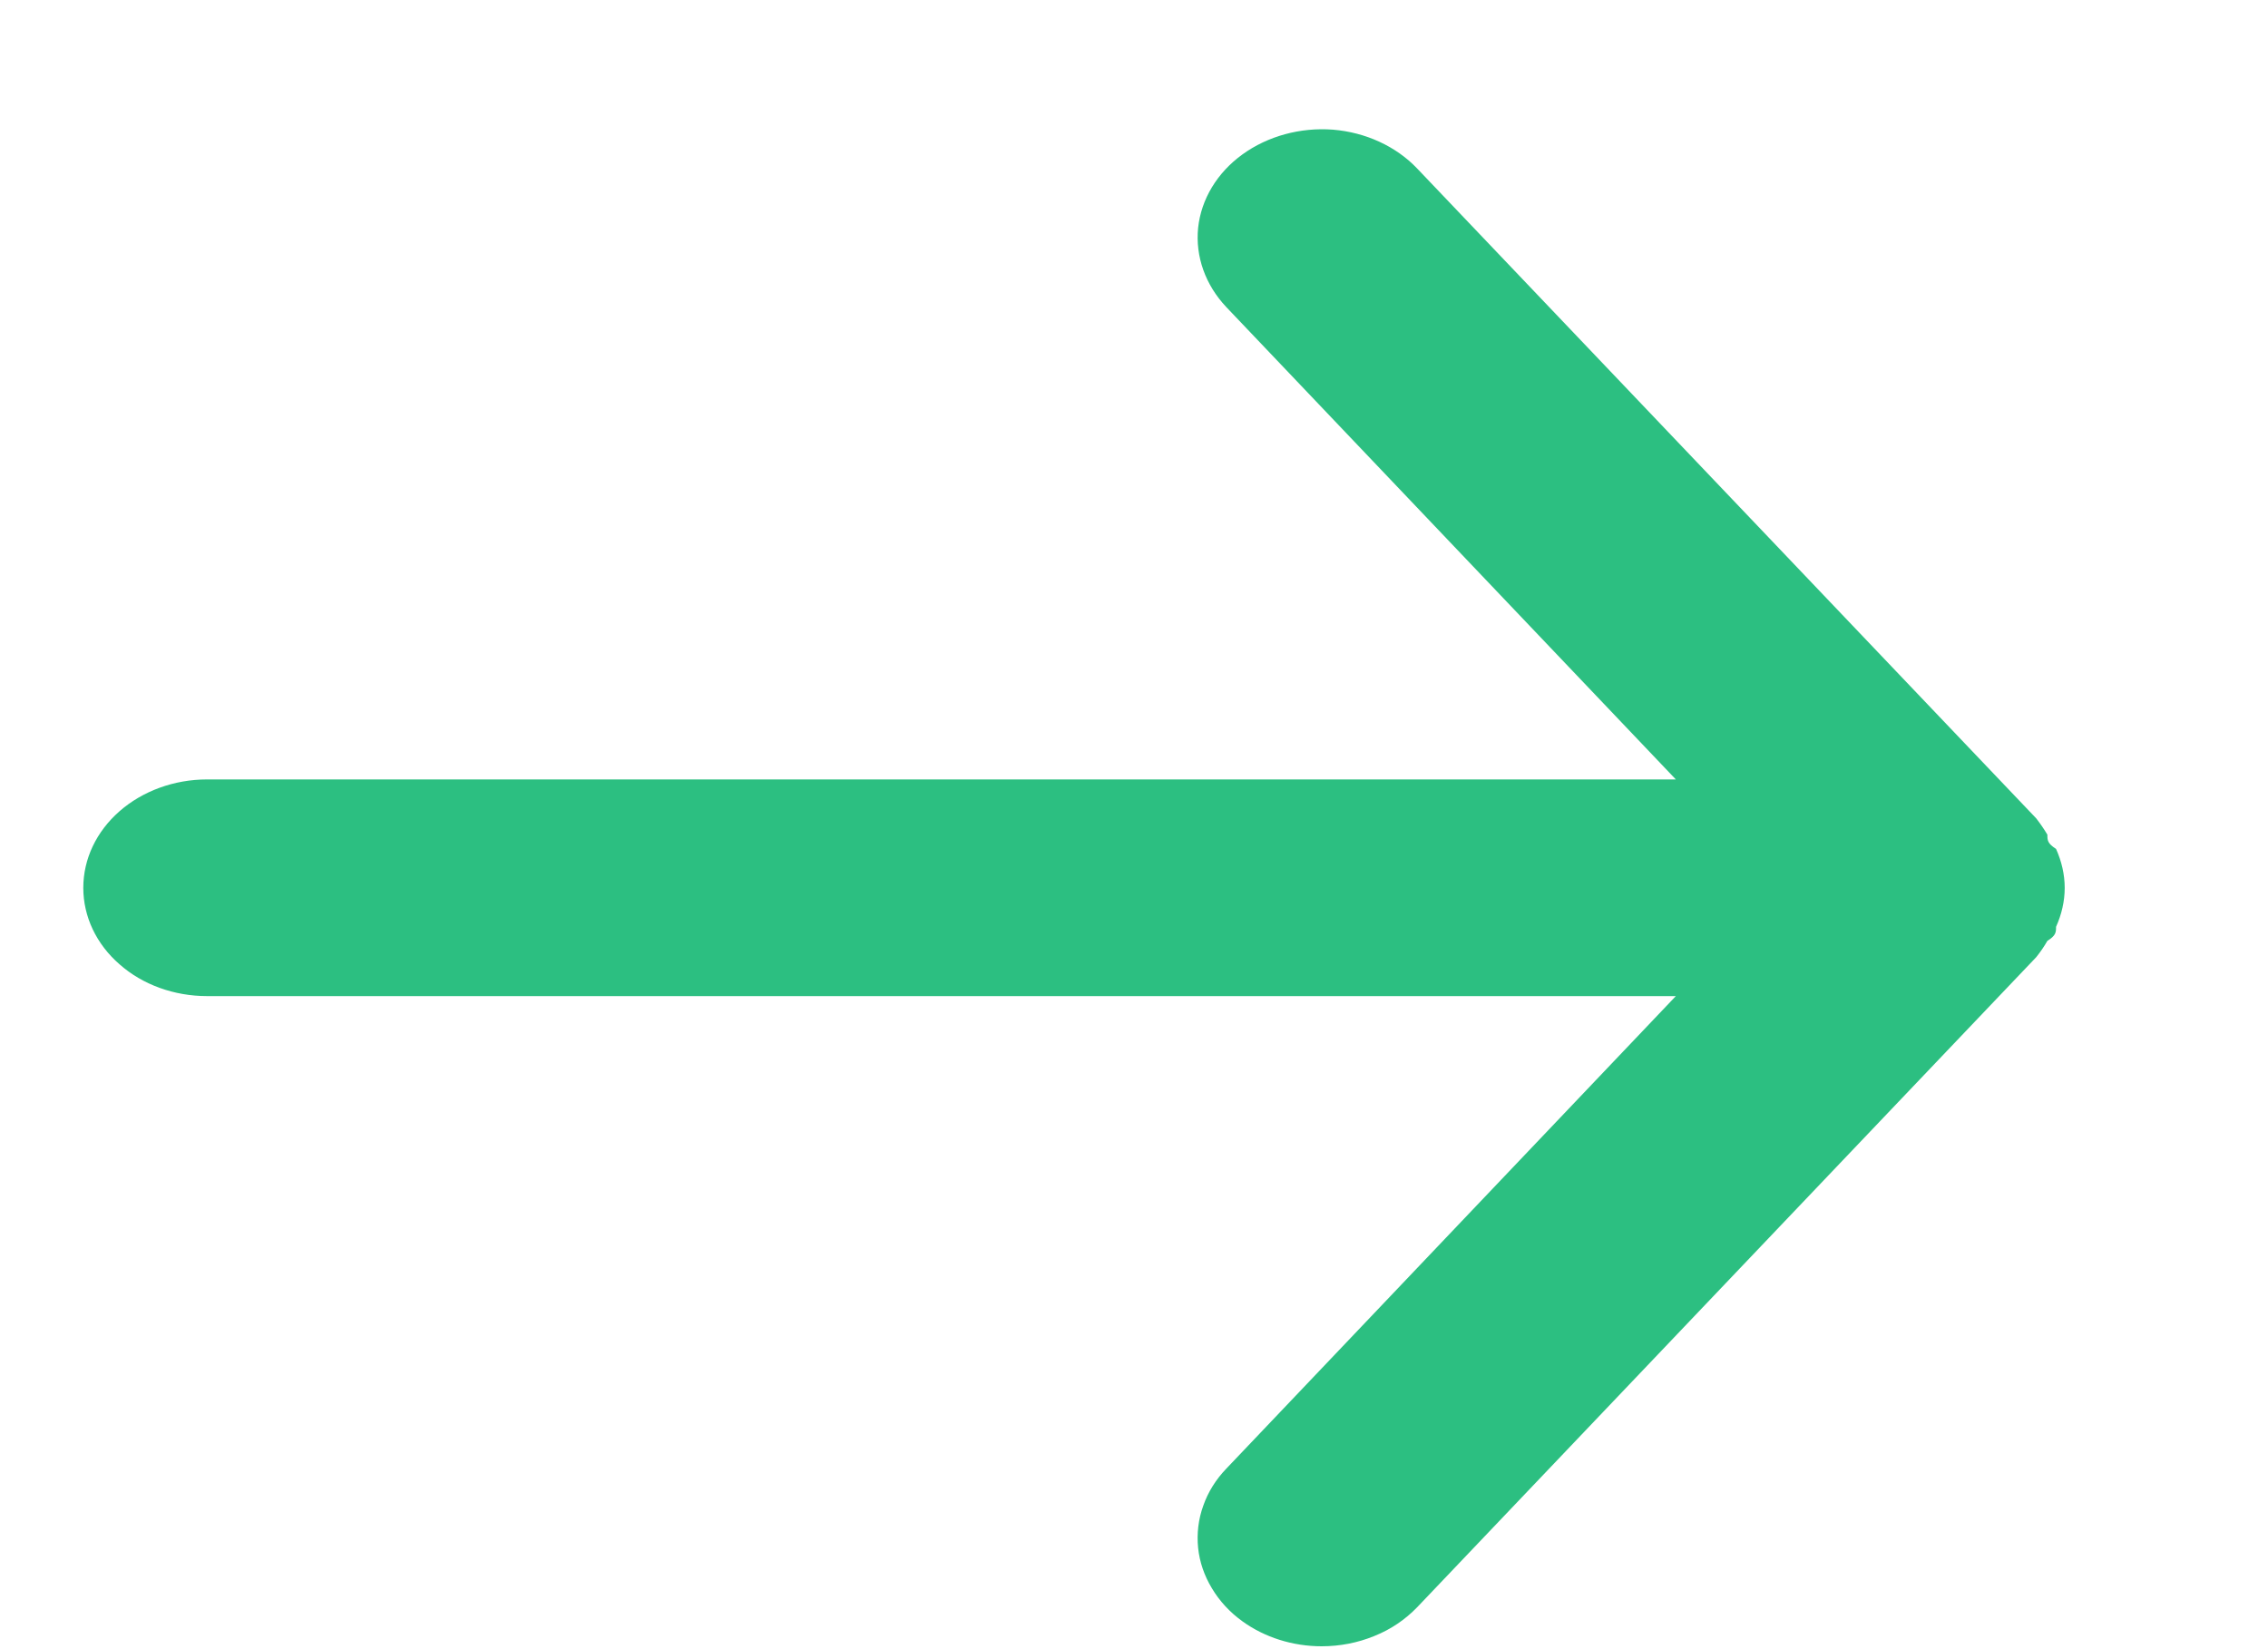 <svg width="11" height="8" viewBox="0 0 11 8" fill="none" xmlns="http://www.w3.org/2000/svg">
<path d="M1.004 3.781H8.128L5.948 1.49C5.846 1.382 5.797 1.244 5.811 1.105C5.826 0.966 5.903 0.838 6.026 0.749C6.149 0.66 6.307 0.617 6.465 0.629C6.624 0.642 6.771 0.71 6.873 0.817L9.876 3.97C9.896 3.996 9.914 4.022 9.93 4.049C9.93 4.076 9.93 4.091 9.972 4.118C9.999 4.178 10.014 4.242 10.014 4.307C10.014 4.372 9.999 4.436 9.972 4.496C9.972 4.522 9.972 4.538 9.93 4.564C9.914 4.592 9.896 4.618 9.876 4.643L6.873 7.797C6.816 7.856 6.746 7.904 6.666 7.936C6.586 7.969 6.499 7.986 6.41 7.986C6.27 7.986 6.134 7.943 6.026 7.865C5.965 7.821 5.915 7.767 5.878 7.705C5.841 7.644 5.818 7.577 5.811 7.509C5.804 7.44 5.812 7.37 5.836 7.304C5.859 7.238 5.897 7.177 5.948 7.124L8.128 4.832H1.004C0.845 4.832 0.692 4.777 0.58 4.678C0.467 4.58 0.404 4.446 0.404 4.307C0.404 4.167 0.467 4.034 0.58 3.935C0.692 3.837 0.845 3.781 1.004 3.781Z" fill="#2CBF81"/>
</svg>
